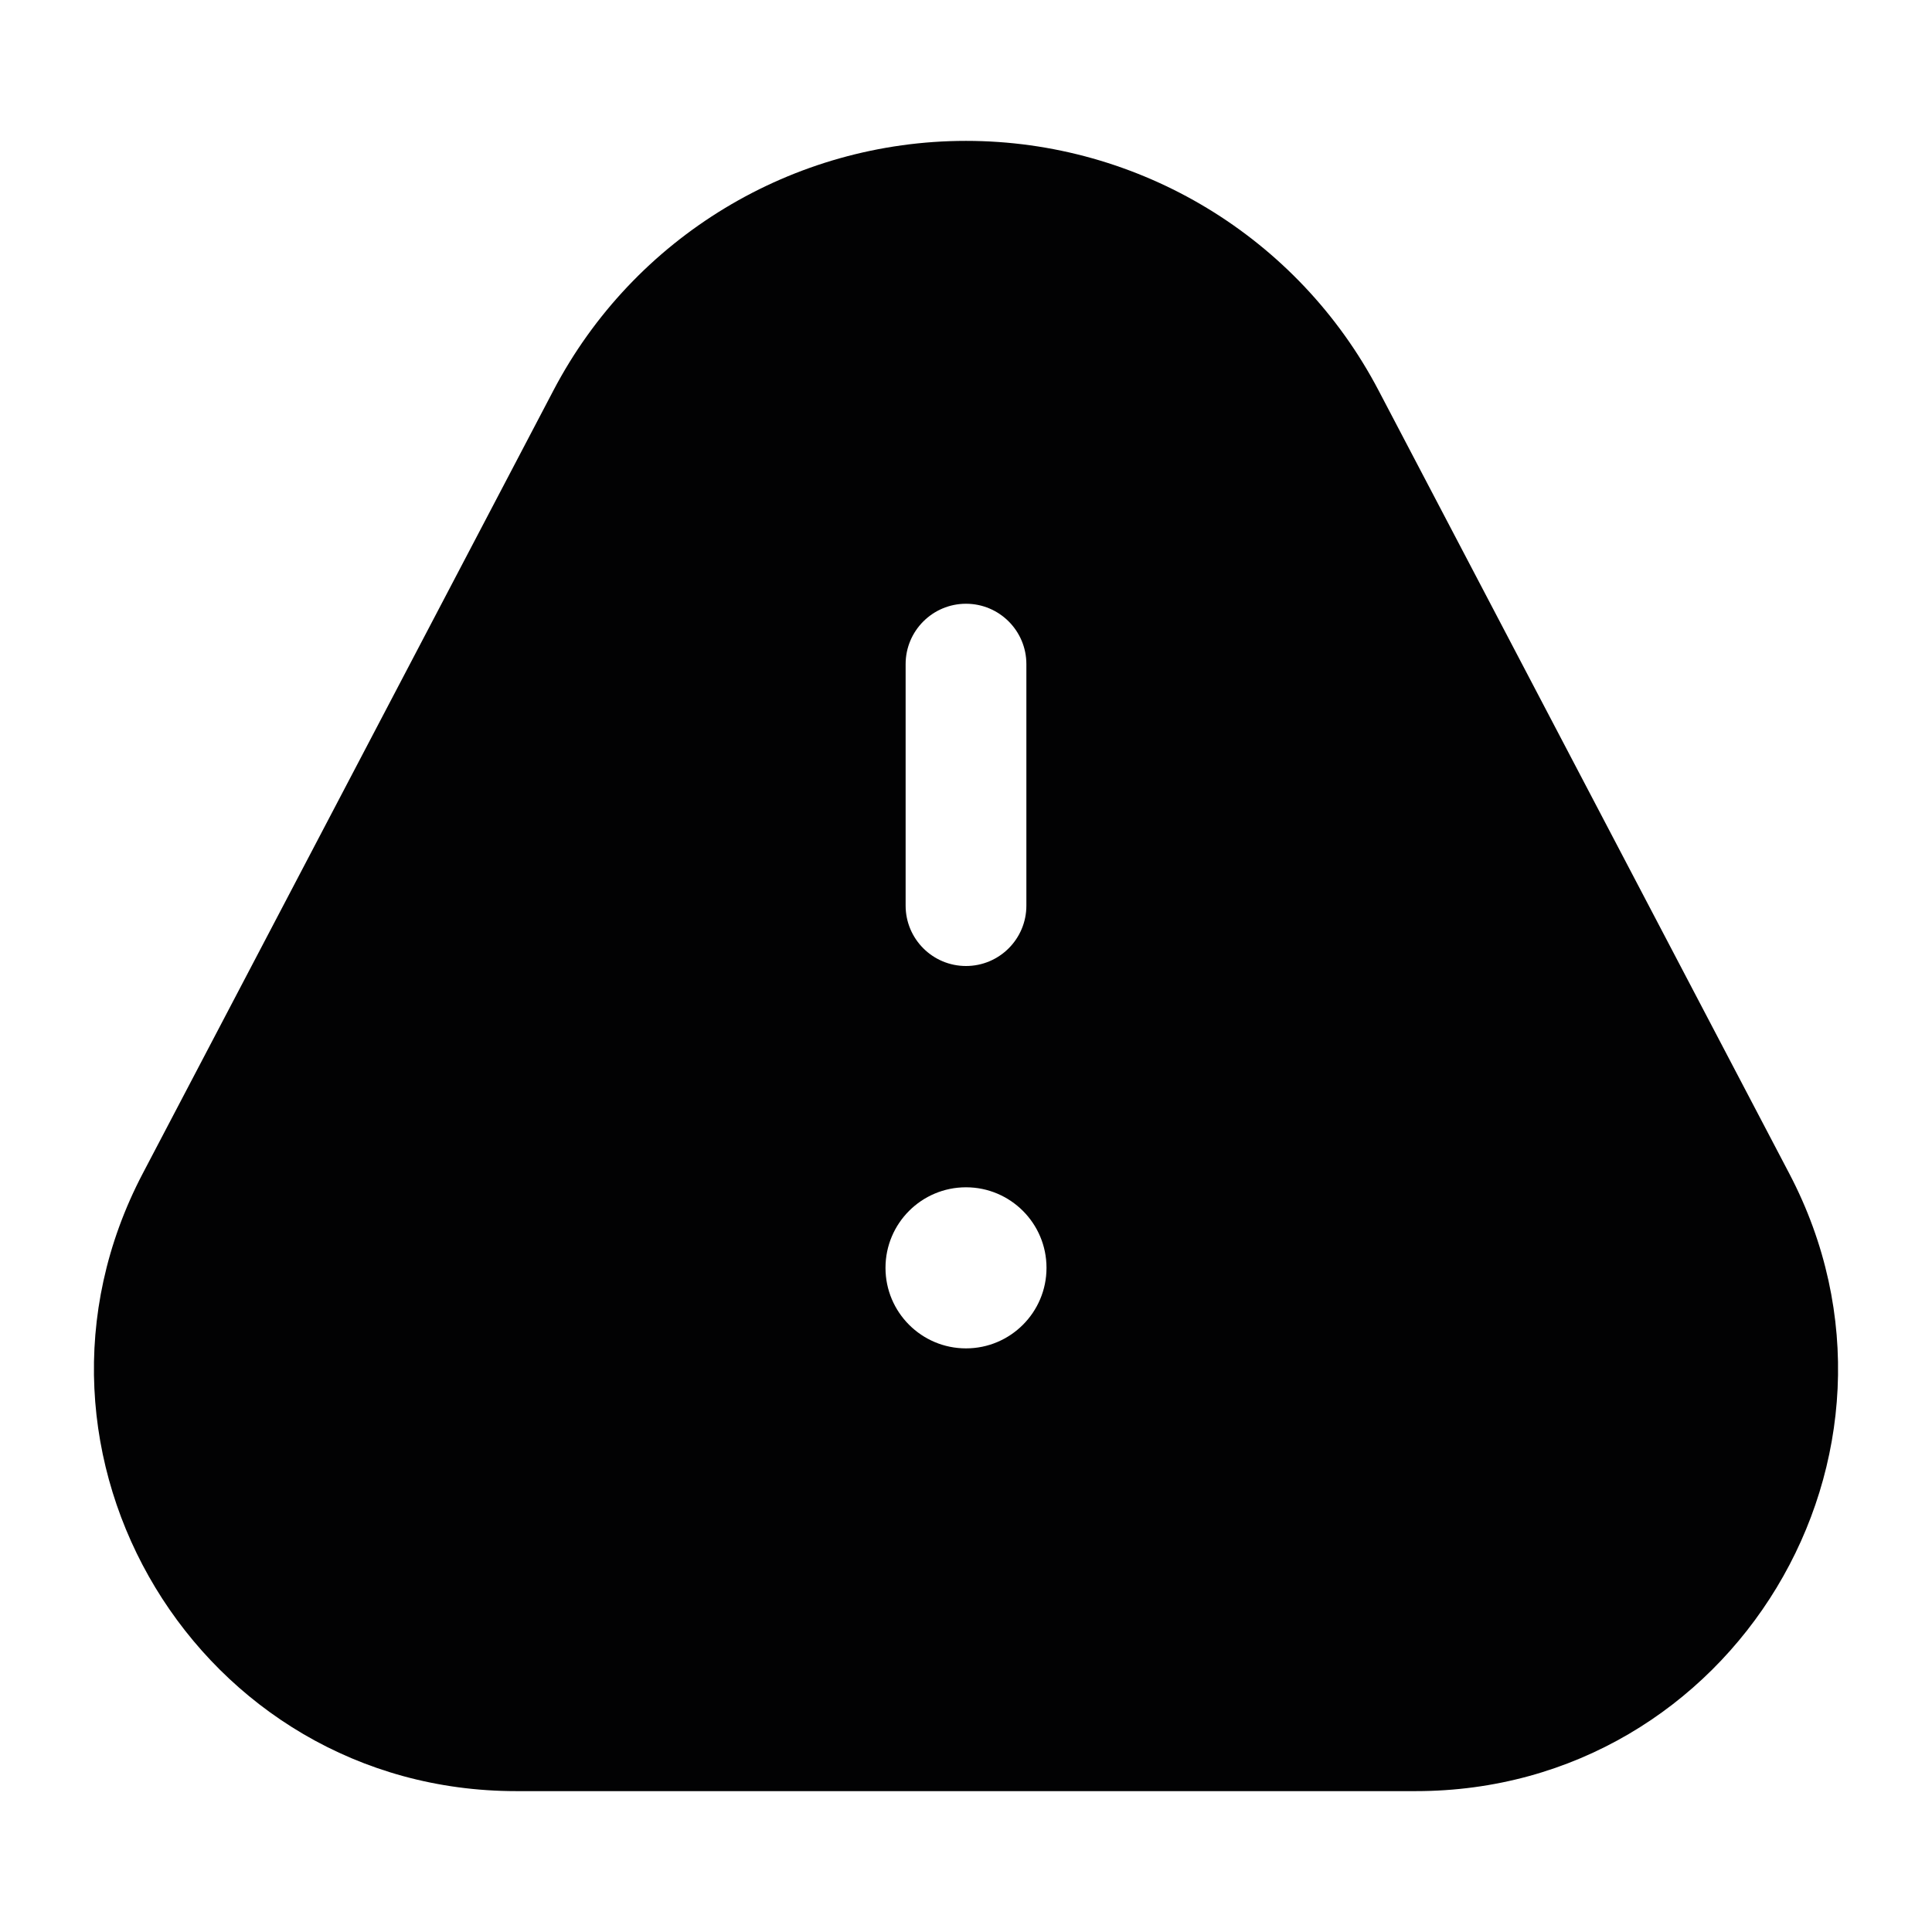 <svg width="24" height="24" viewBox="0 0 24 24" fill="none" xmlns="http://www.w3.org/2000/svg">
<path fill-rule="evenodd" clip-rule="evenodd" d="M17.587 22.25H6.413C2.474 22.25 -0.056 18.066 1.773 14.578L6.875 4.85C7.874 2.944 9.848 1.75 12 1.75C14.152 1.75 16.126 2.944 17.125 4.85L22.227 14.578C24.056 18.066 21.526 22.25 17.587 22.25ZM12 7.5C12.414 7.5 12.75 7.836 12.75 8.25V11.25C12.75 11.664 12.414 12 12 12C11.586 12 11.25 11.664 11.25 11.25V8.25C11.25 7.836 11.586 7.5 12 7.5ZM11 15.75C11 16.302 11.448 16.75 12 16.75C12.552 16.75 13 16.302 13 15.75V15.749C13 15.197 12.552 14.749 12 14.749C11.448 14.749 11 15.197 11 15.749V15.75Z" fill="#020203"/>
</svg>
